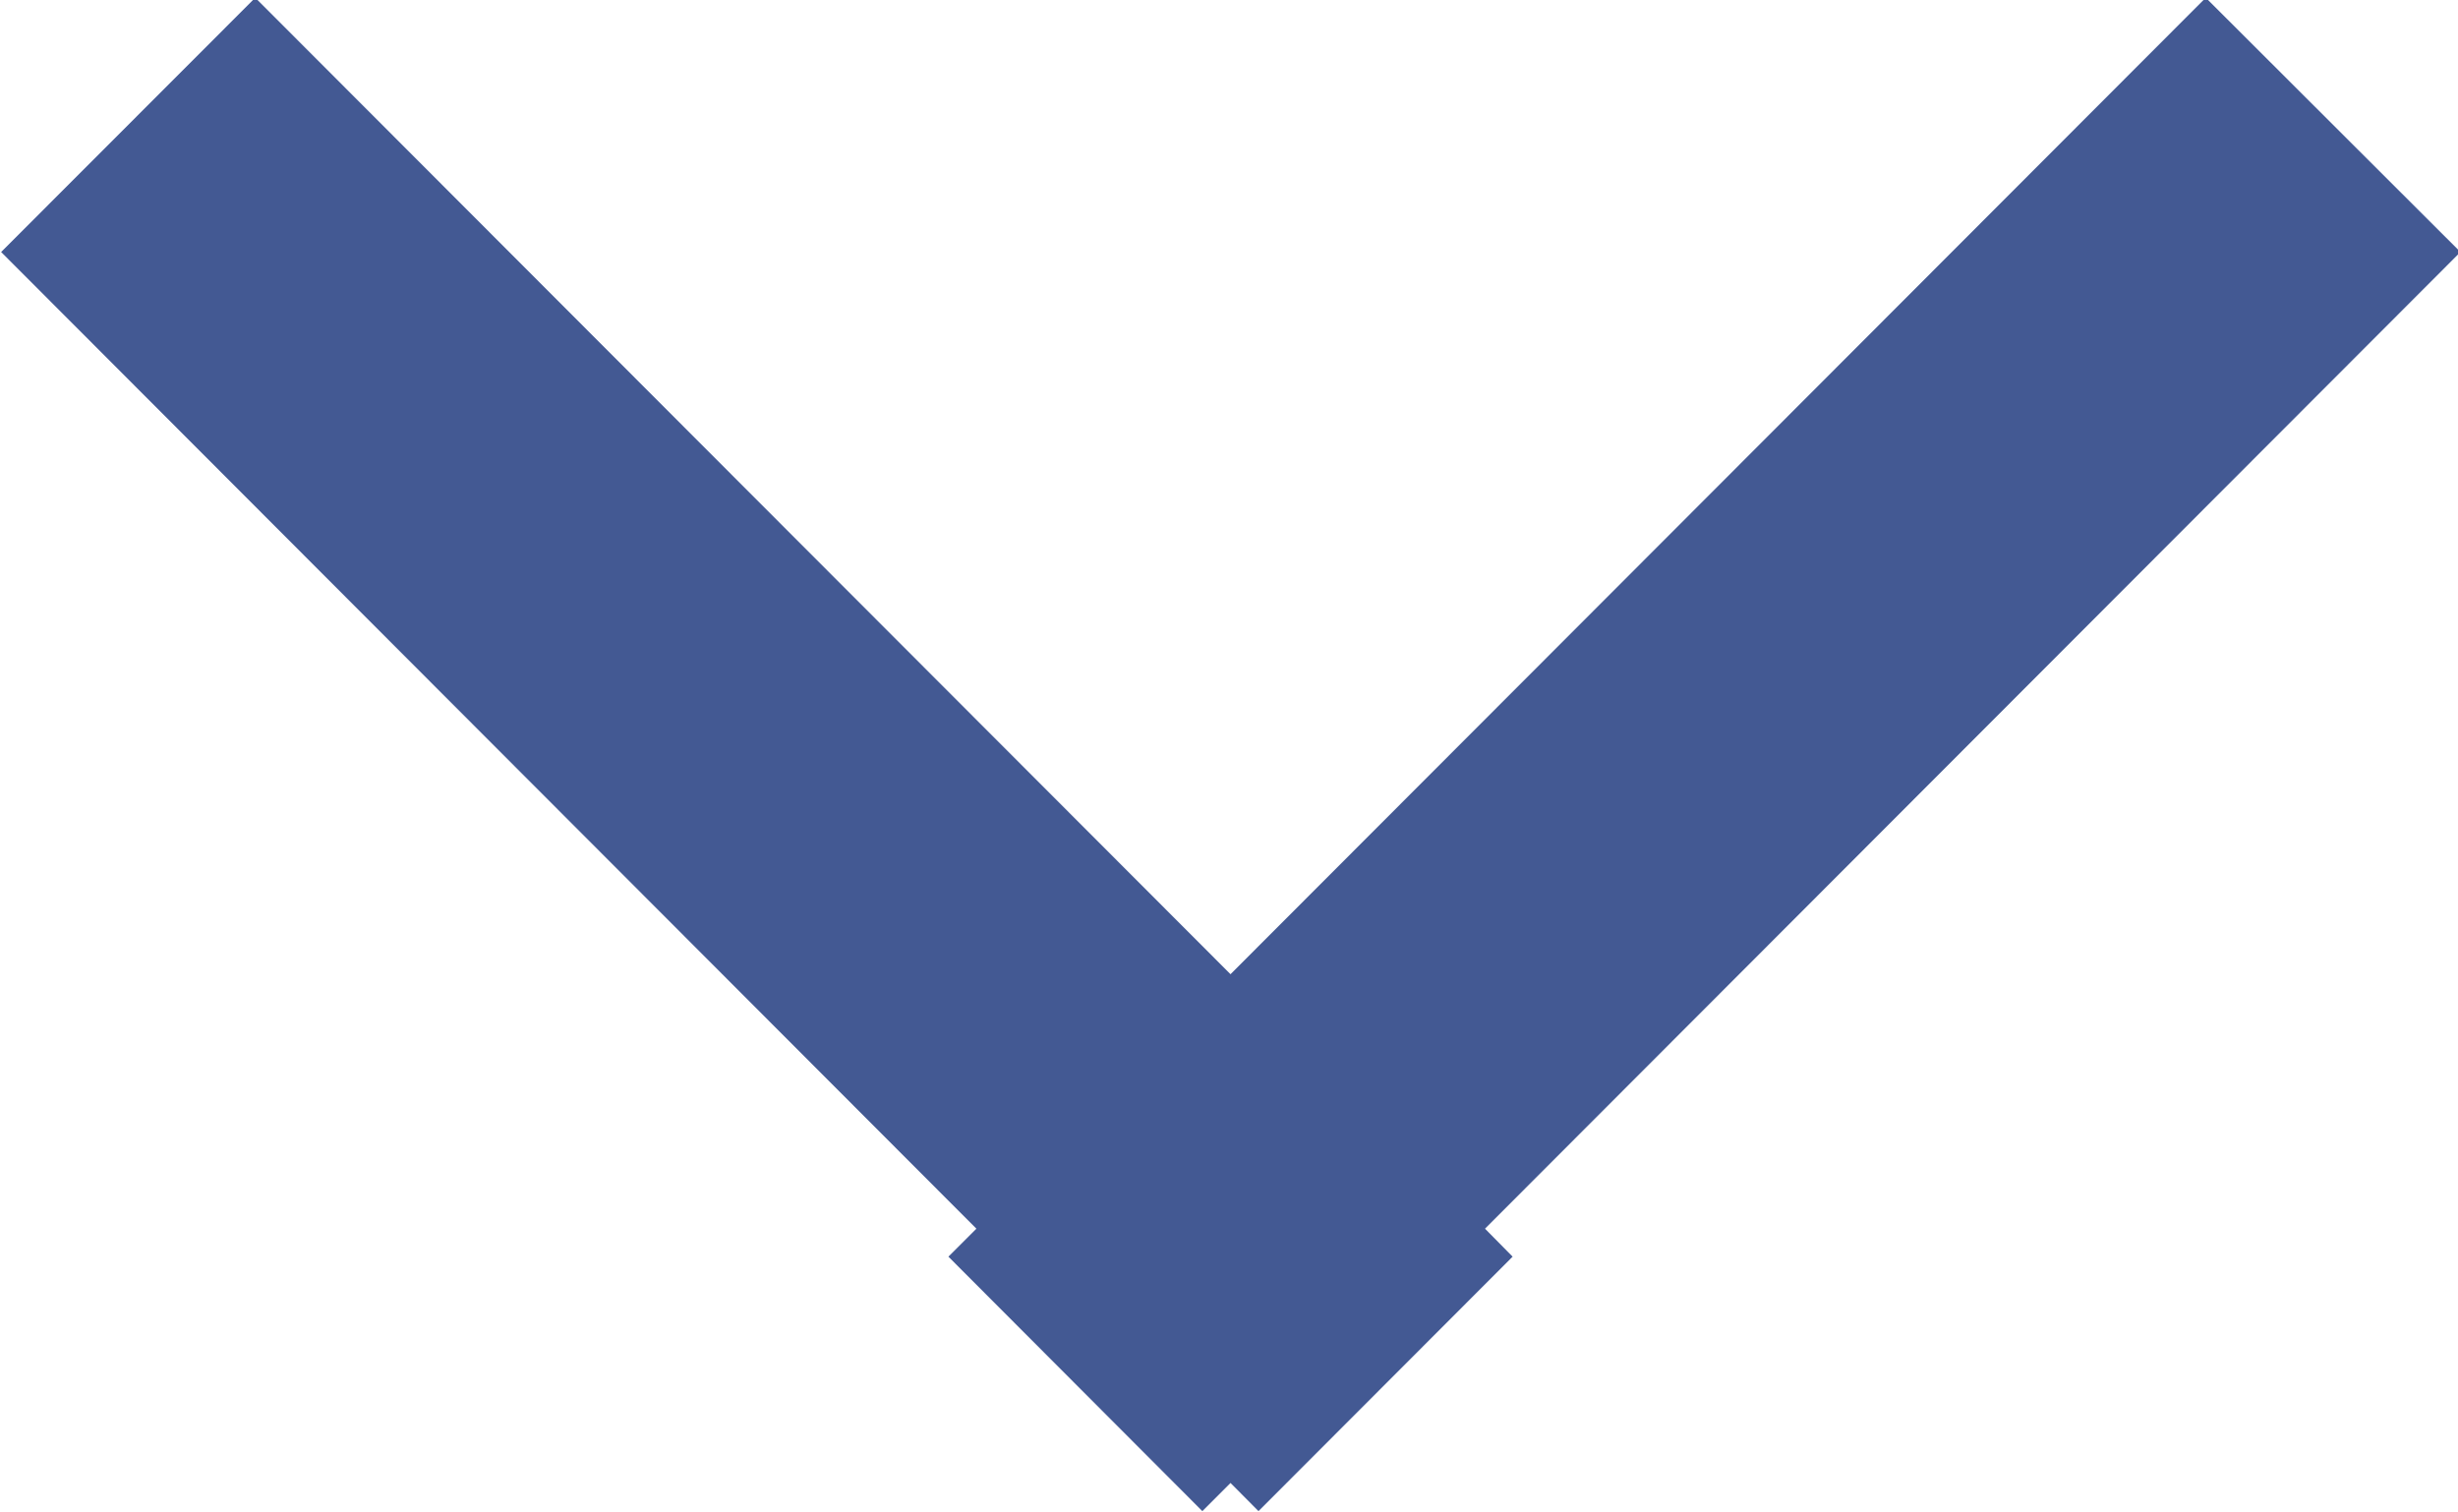 <svg xmlns="http://www.w3.org/2000/svg" width="13" height="8" viewBox="0 0 13 8"><defs><style>.cls-1{fill:#435993;fill-rule:evenodd}</style></defs><path id="Shape_2_copy" data-name="Shape 2 copy" class="cls-1" d="M728.013 600.333l-5.159 5.166.146.148-1.344 1.346-.148-.149-.149.149-1.343-1.346.148-.148-5.158-5.166 1.344-1.345 5.158 5.165 5.158-5.165z" transform="translate(-715 -599)"/></svg>